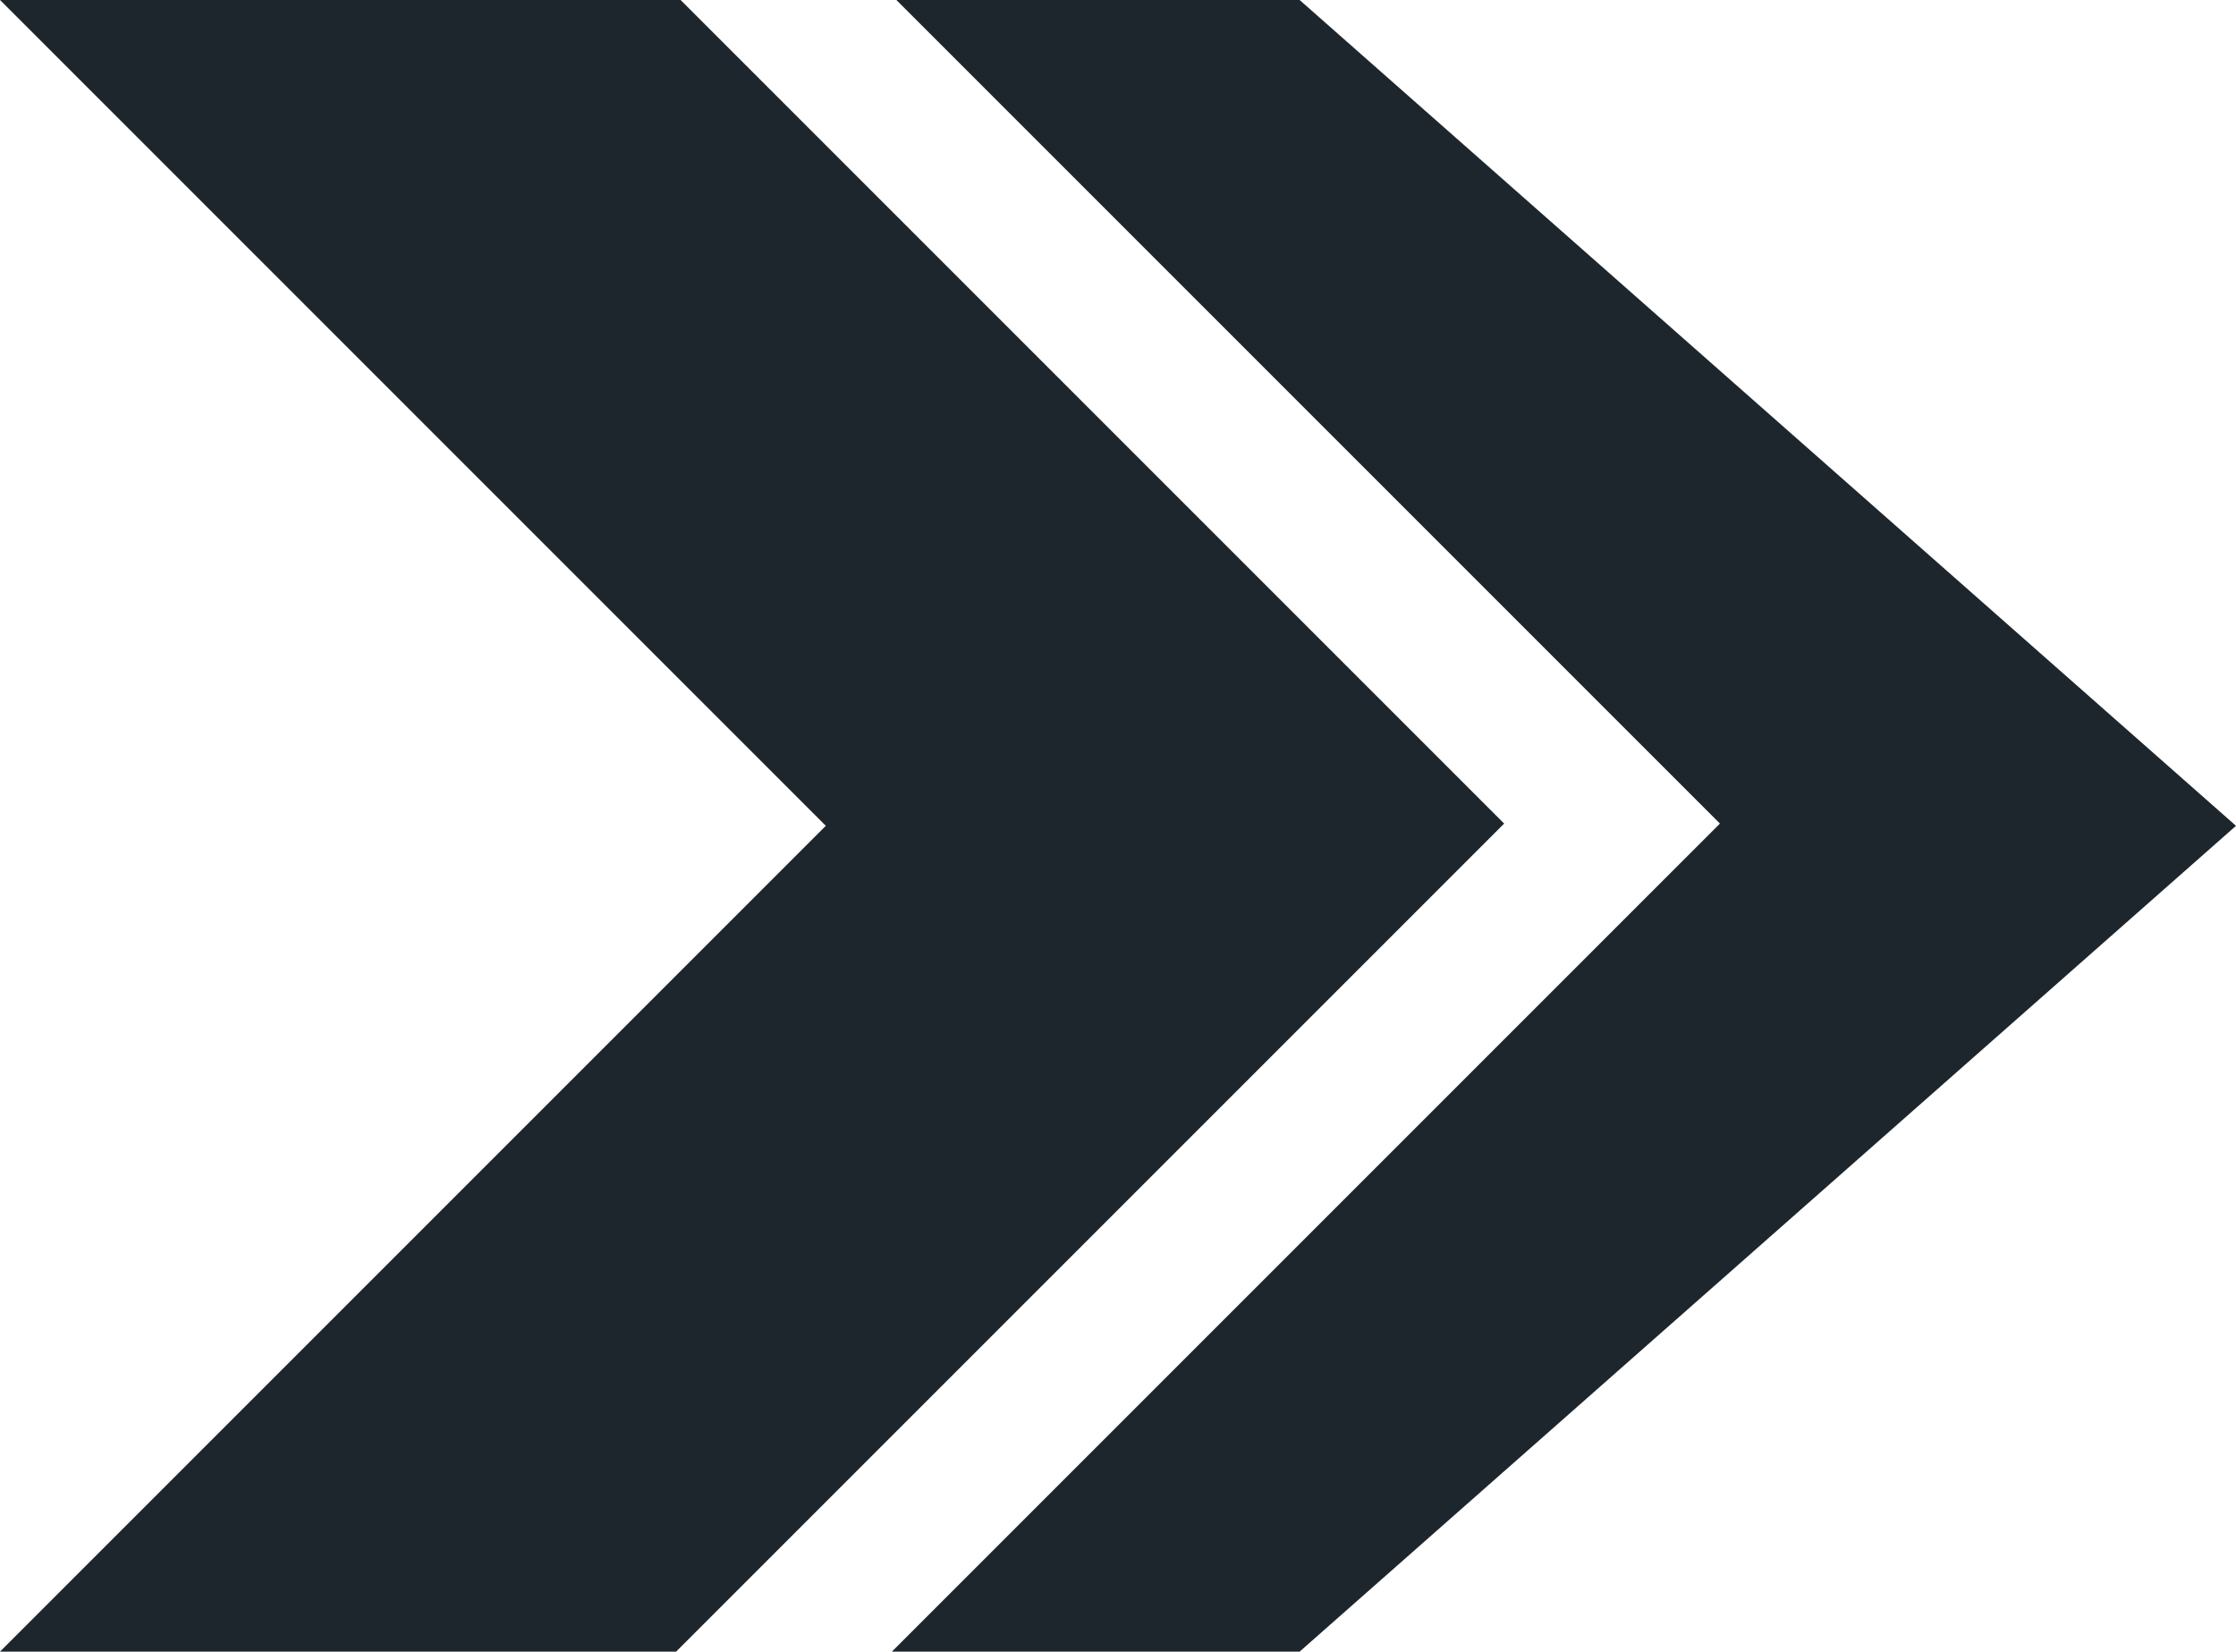 <svg xmlns="http://www.w3.org/2000/svg" viewBox="0 0 49.74 36.74"><defs><style>.cls-1{fill:#1d262d;}</style></defs><g id="Layer_2" data-name="Layer 2"><g id="OBJECTS"><polygon class="cls-1" points="15.04 36.74 33.46 18.32 15.14 0 0 0 18.37 18.37 0 36.74 15.04 36.74"/><polygon class="cls-1" points="28.91 0 19.94 0 38.26 18.32 19.84 36.74 28.91 36.74 49.74 18.37 28.91 0"/></g></g></svg>